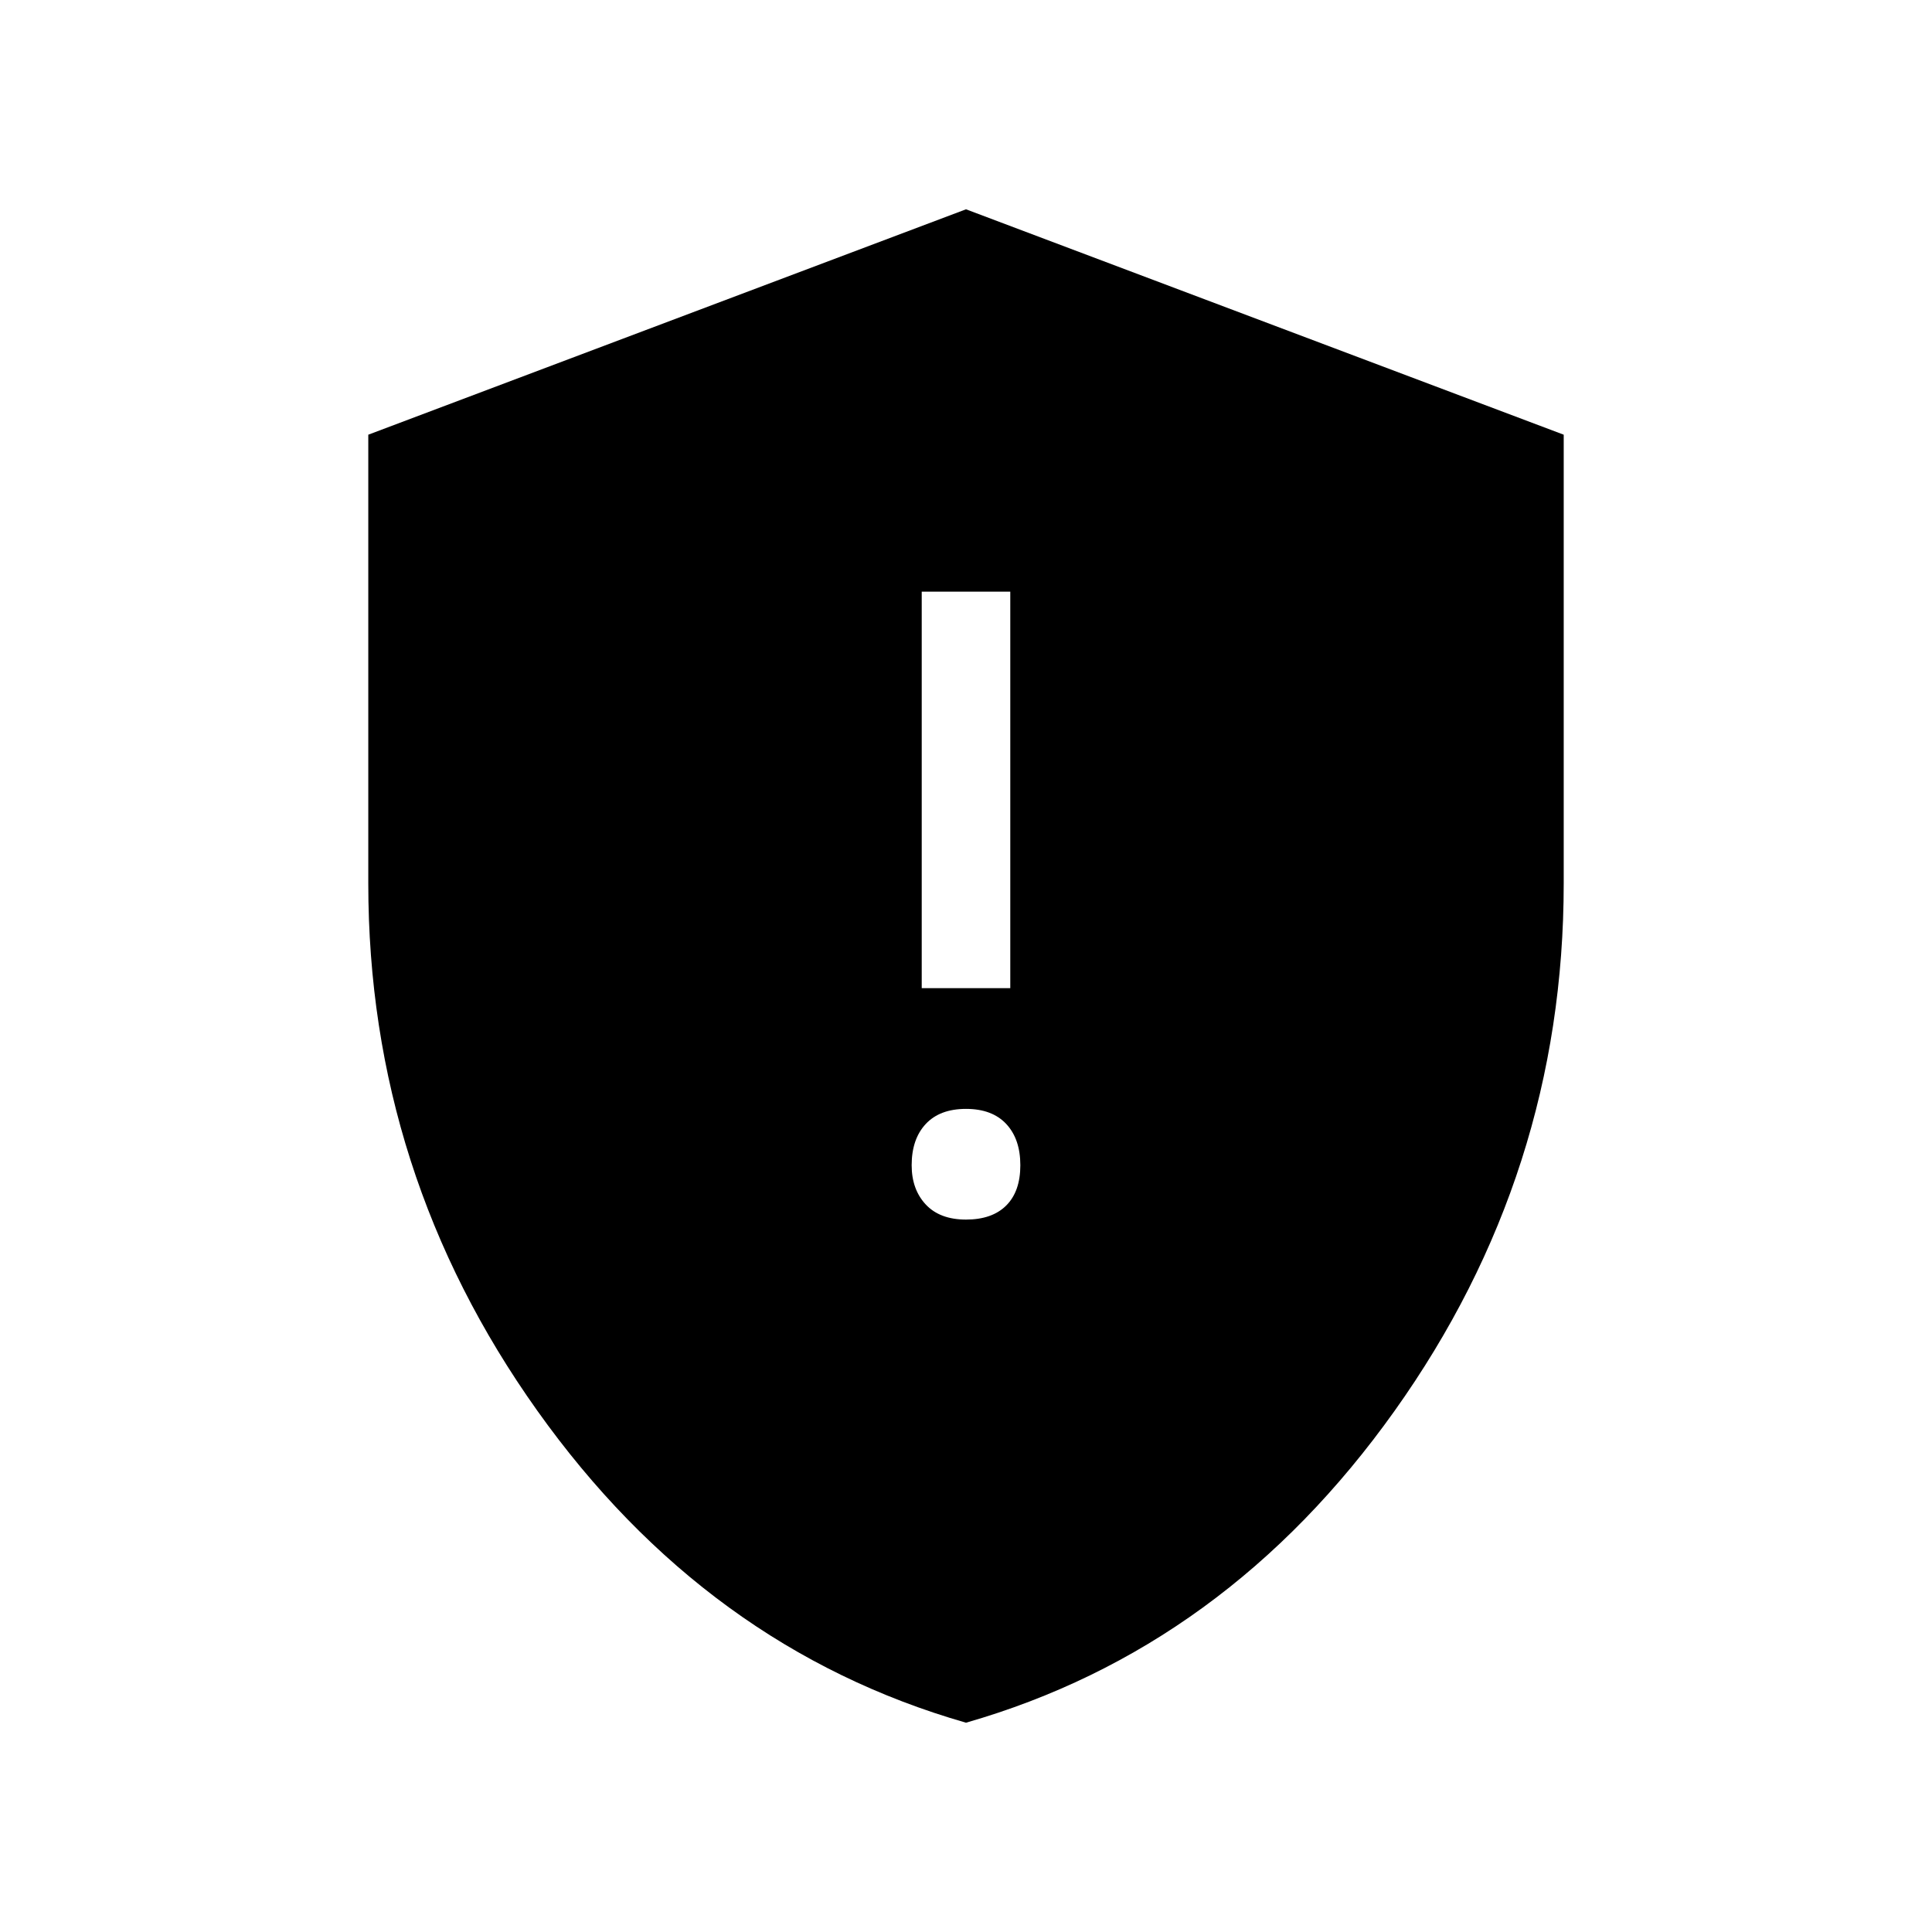 <svg xmlns="http://www.w3.org/2000/svg" height="48" width="48"><path d="M22.9 24.55H25.1V14.7H22.9ZM24 30.3Q24.65 30.3 25 29.95Q25.35 29.6 25.35 28.95Q25.35 28.3 25 27.925Q24.65 27.55 24 27.55Q23.35 27.55 23 27.925Q22.65 28.3 22.65 28.95Q22.65 29.55 23 29.925Q23.35 30.3 24 30.3ZM24 42.8Q17.55 40.95 13.35 35.05Q9.15 29.15 9.15 21.95V10.8L24 5.2L38.85 10.8V21.95Q38.85 29.15 34.65 35.05Q30.45 40.95 24 42.8Z"/></svg>